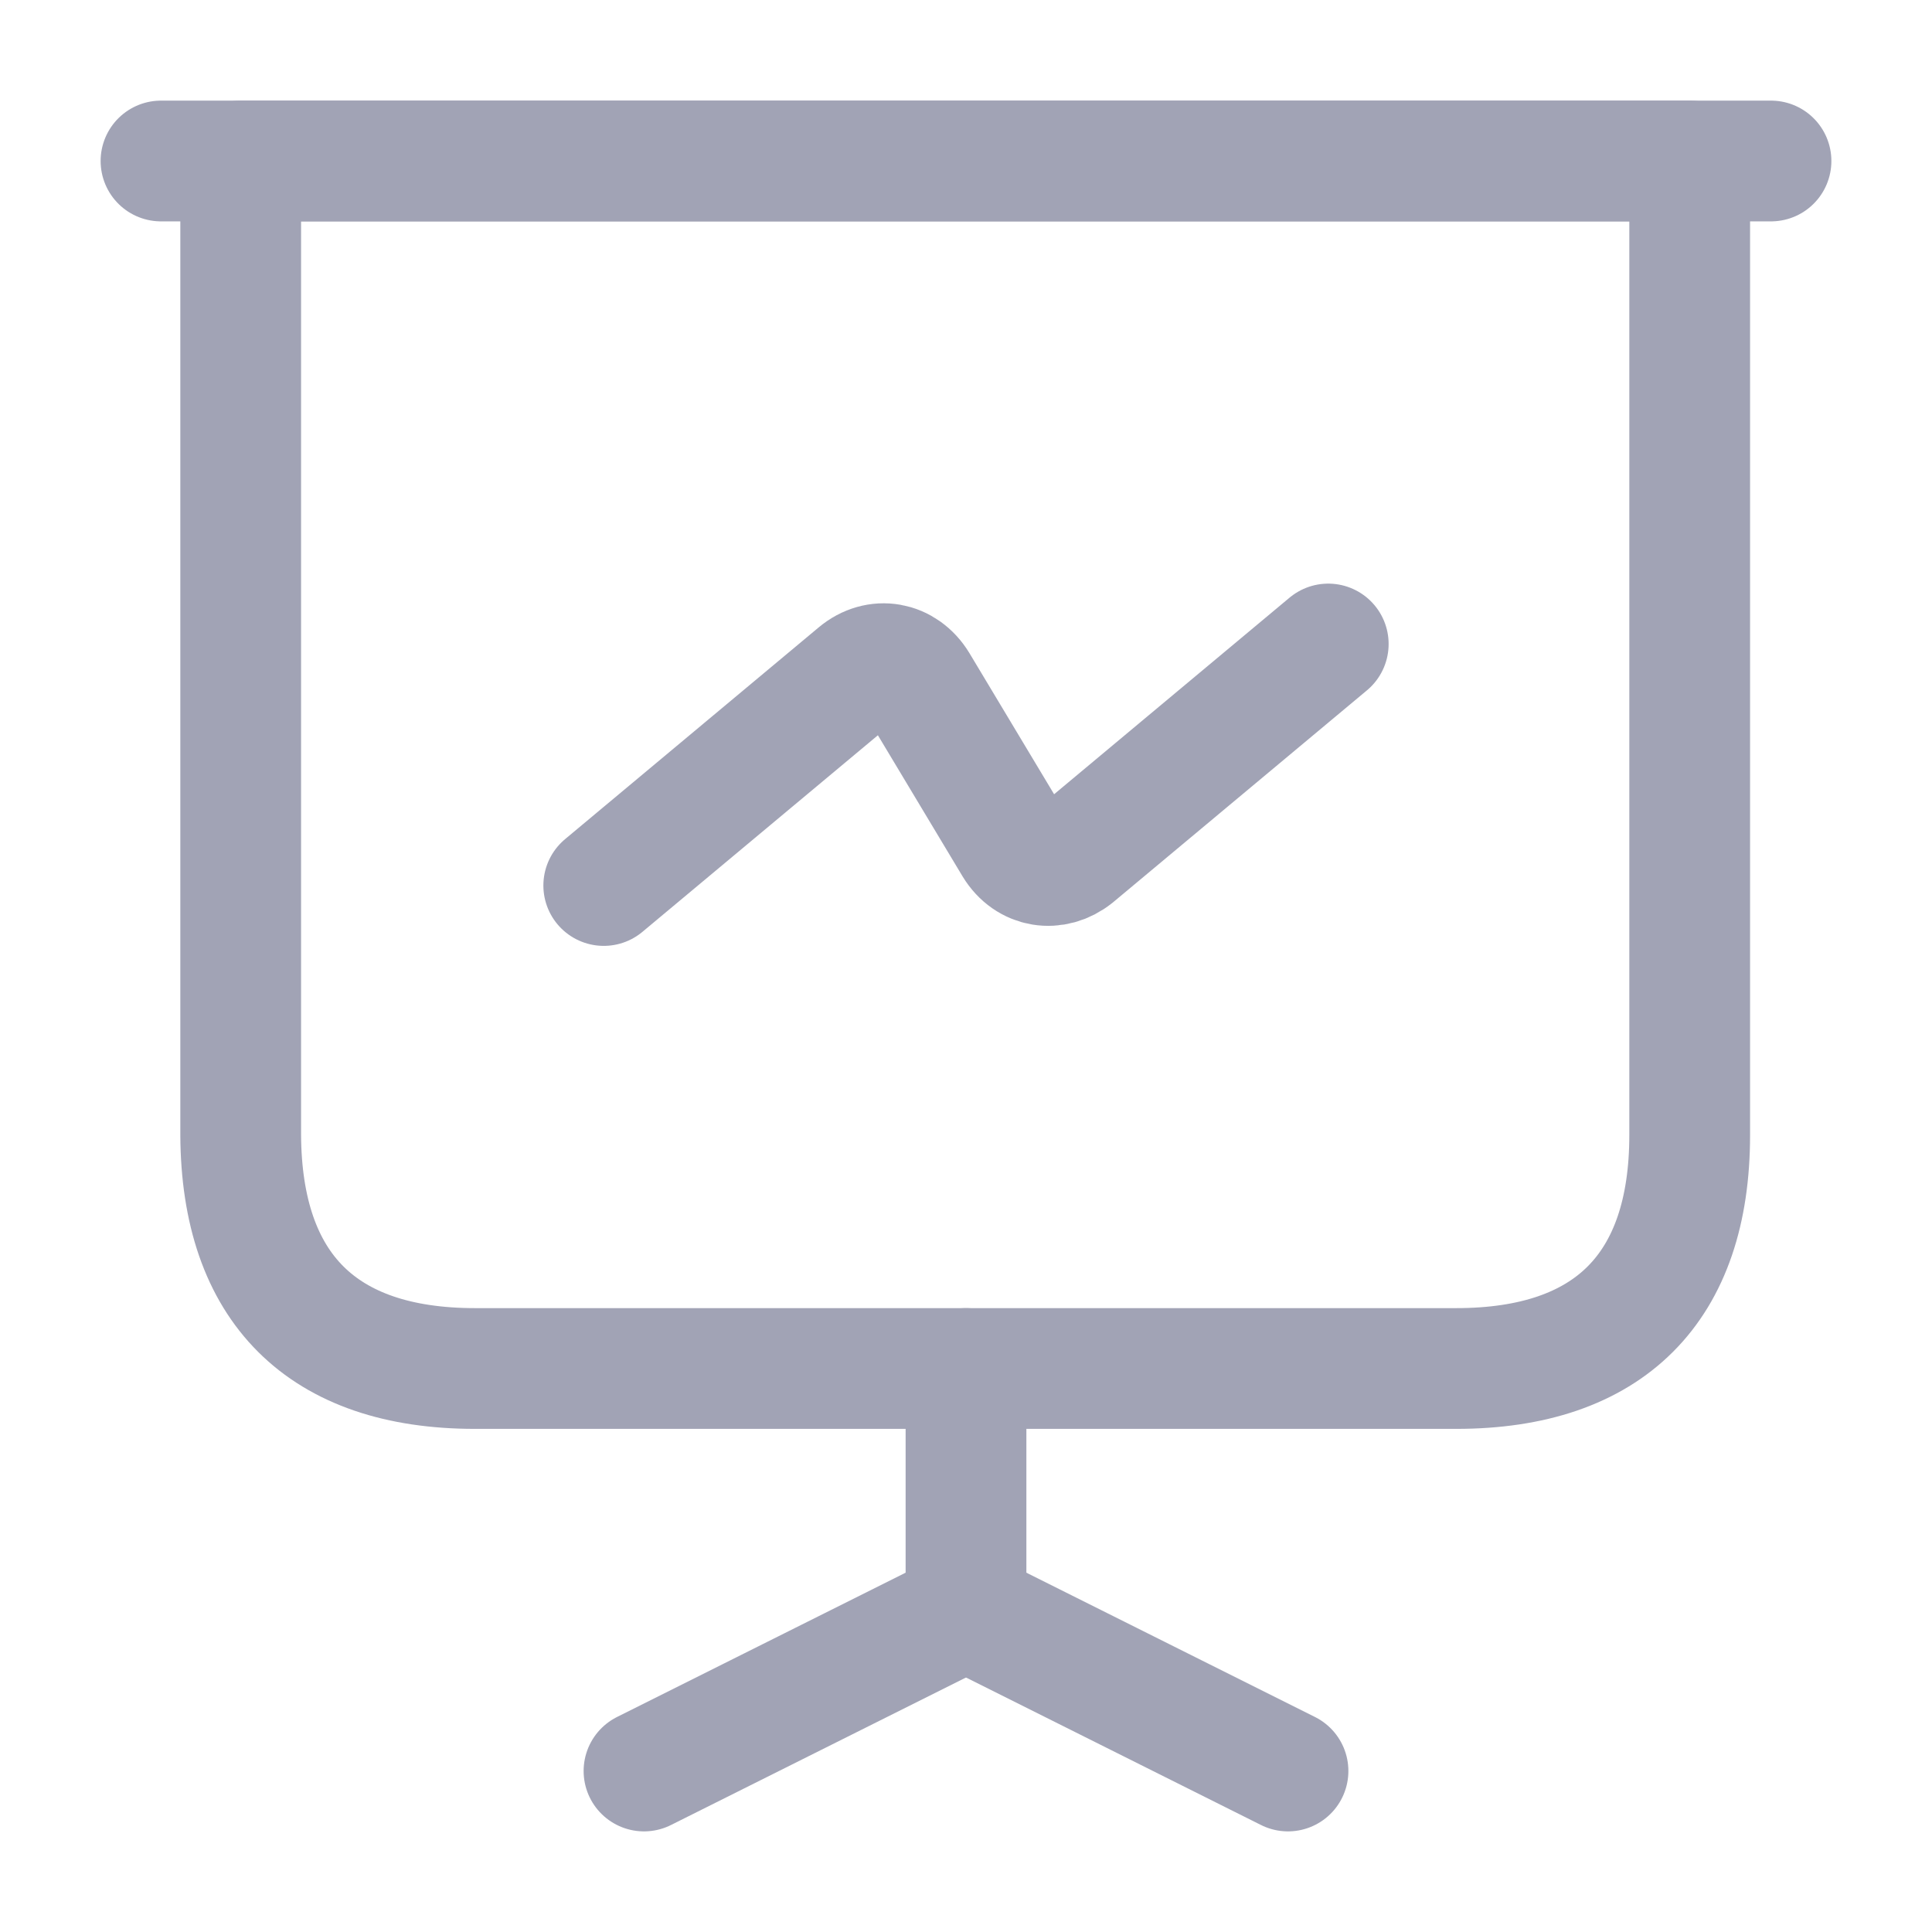 <svg width="24" height="24" viewBox="0 0 24 24" fill="none" xmlns="http://www.w3.org/2000/svg">
<path d="M5.9 17H18.09C19.99 17 20.99 16 20.99 14.1V2H2.99V14.1C3 16 4 17 5.9 17Z" stroke="#A1A3B5" stroke-width="1.5" stroke-miterlimit="10" stroke-linecap="round" stroke-linejoin="round"/>
<path d="M2 2H22" stroke="#A1A3B5" stroke-width="1.5" stroke-miterlimit="10" stroke-linecap="round" stroke-linejoin="round"/>
<path d="M8 22L12 20V17" stroke="#A1A3B5" stroke-width="1.5" stroke-miterlimit="10" stroke-linecap="round" stroke-linejoin="round"/>
<path d="M16 22L12 20" stroke="#A1A3B5" stroke-width="1.5" stroke-miterlimit="10" stroke-linecap="round" stroke-linejoin="round"/>
<path d="M7.5 11L10.65 8.37C10.9 8.16 11.23 8.22 11.4 8.5L12.6 10.5C12.77 10.78 13.1 10.83 13.35 10.63L16.5 8" stroke="#A1A3B5" stroke-width="1.5" stroke-miterlimit="10" stroke-linecap="round" stroke-linejoin="round"/>
</svg>
